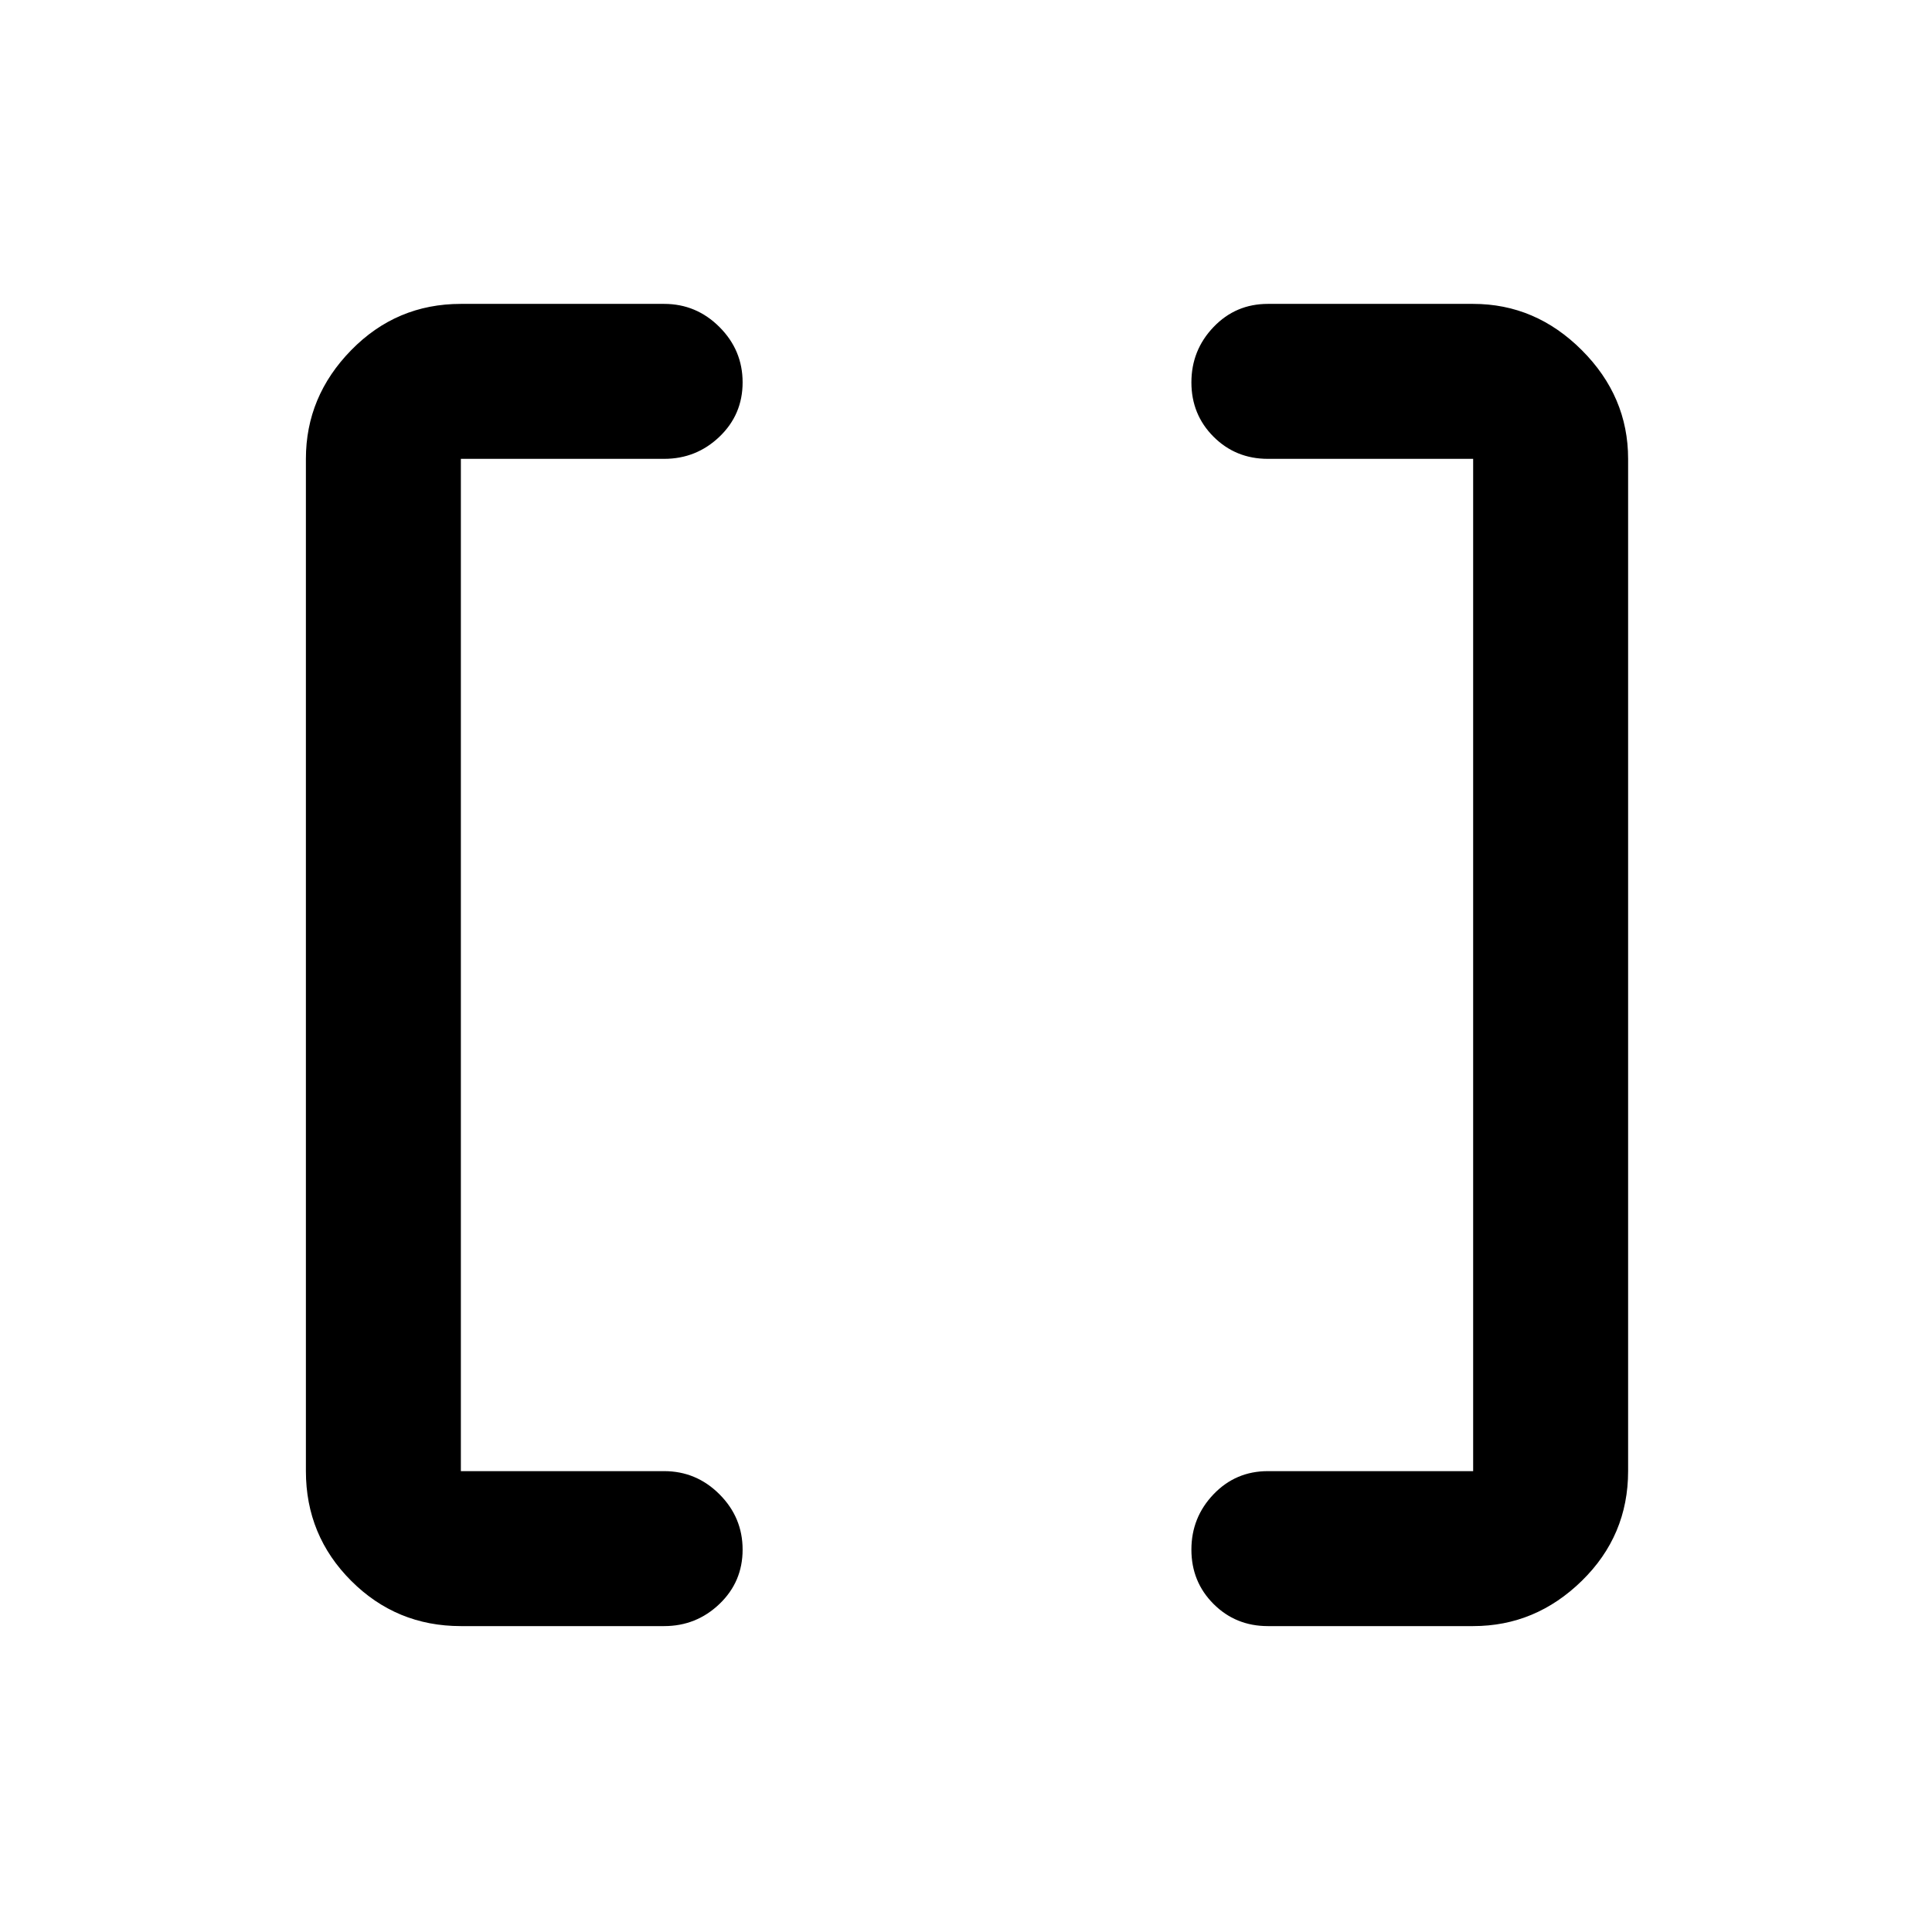 <svg xmlns="http://www.w3.org/2000/svg" height="48" width="48"><path d="M36.6 36.55V11.4H31.5Q30.7 11.4 30.15 10.85Q29.6 10.3 29.6 9.5Q29.6 8.7 30.15 8.125Q30.7 7.55 31.5 7.55H36.6Q38.15 7.55 39.3 8.7Q40.45 9.85 40.45 11.4V36.55Q40.45 38.15 39.3 39.275Q38.15 40.4 36.6 40.4H31.5Q30.7 40.4 30.15 39.85Q29.6 39.3 29.6 38.5Q29.6 37.7 30.15 37.125Q30.7 36.55 31.5 36.55ZM11.45 36.55H16.5Q17.3 36.55 17.875 37.125Q18.45 37.7 18.45 38.5Q18.45 39.3 17.875 39.85Q17.3 40.4 16.5 40.4H11.45Q9.85 40.4 8.725 39.275Q7.6 38.15 7.6 36.55V11.4Q7.6 9.85 8.725 8.7Q9.85 7.55 11.45 7.55H16.5Q17.3 7.55 17.875 8.125Q18.45 8.7 18.45 9.5Q18.45 10.3 17.875 10.85Q17.3 11.4 16.5 11.4H11.45Z"/></svg>